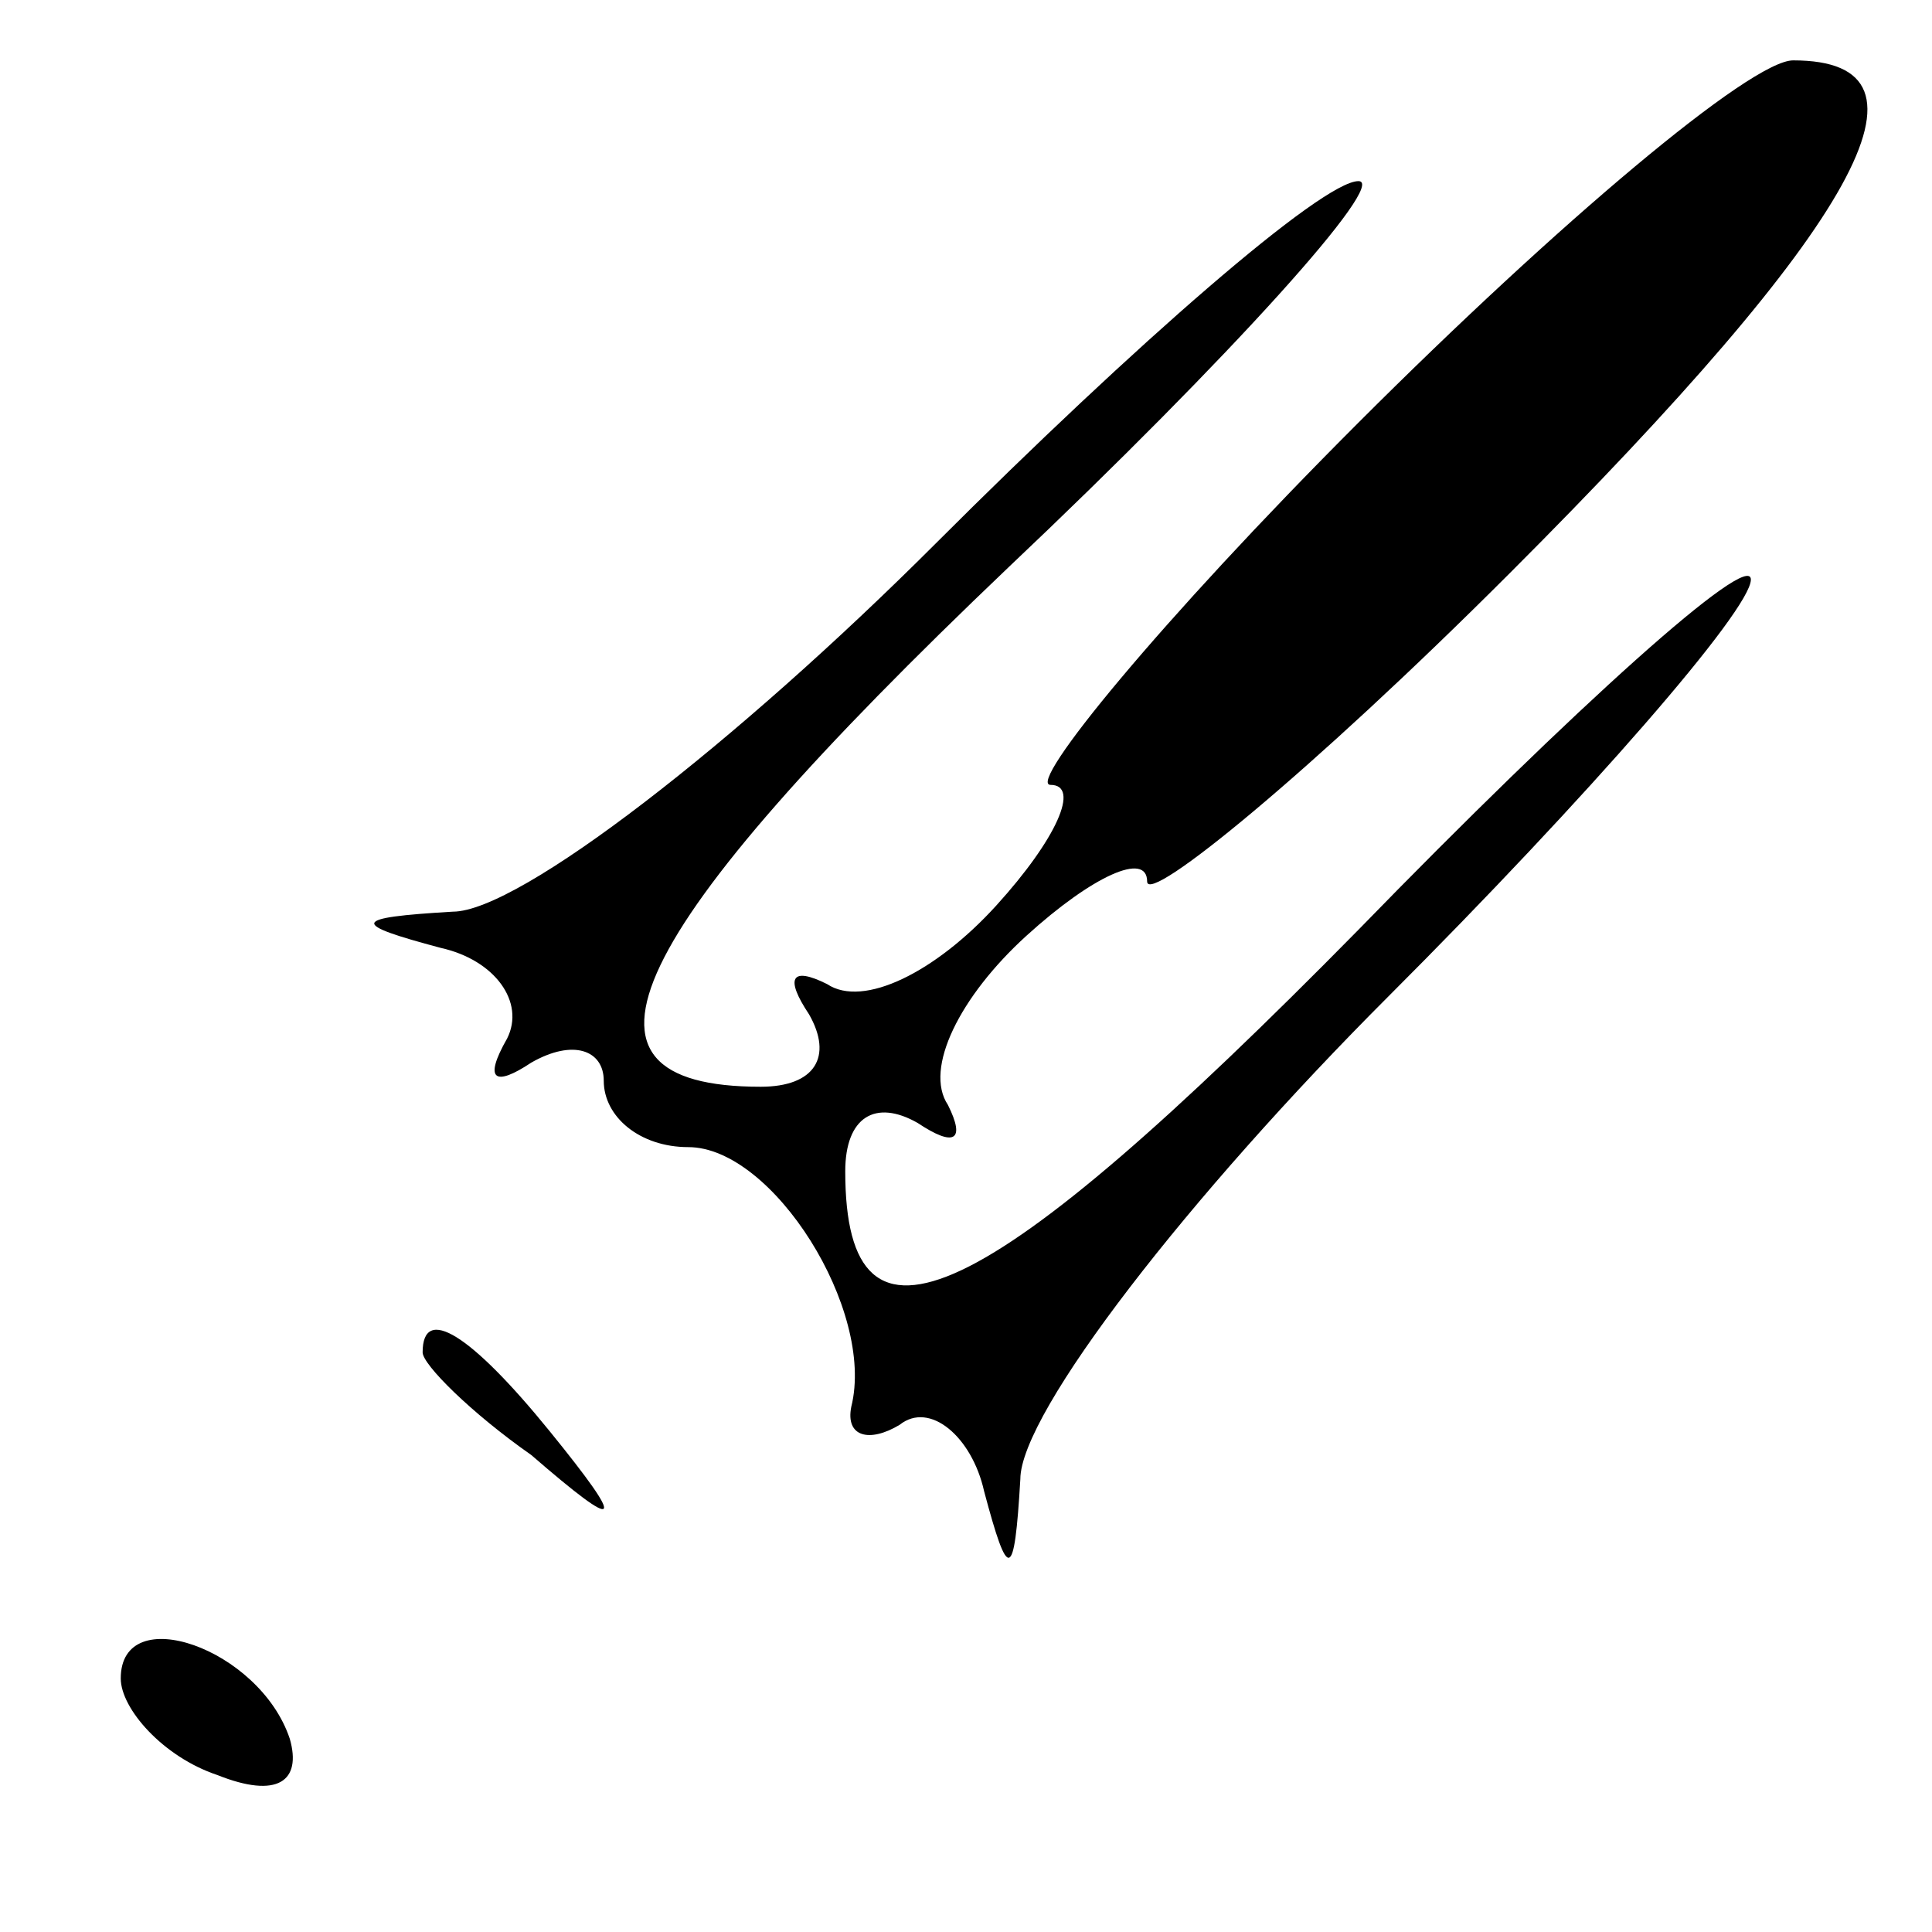 <?xml version="1.0" standalone="no"?>
<!DOCTYPE svg PUBLIC "-//W3C//DTD SVG 20010904//EN"
 "http://www.w3.org/TR/2001/REC-SVG-20010904/DTD/svg10.dtd">
<svg version="1.0" xmlns="http://www.w3.org/2000/svg"
 width="32pt" height="32pt" viewBox="0 0 32 32"
 preserveAspectRatio="xMidYMid meet">
<g transform="translate(0,32) scale(0.1,-0.1)"
fill="#000000" stroke="none">
<path fill="#000000" stroke="none" d="M225 250 c-33 -33 -55 -60 -51 -60 5 0
1 -9 -9 -20 -10 -11 -22 -17 -28 -13 -6 3 -7 1 -3 -5 4 -7 1 -12 -8 -12 -35 0
-23 25 41 86 37 35 63 64 58 64 -6 0 -37 -27 -70 -60 -33 -33 -69 -61 -80 -61
-17 -1 -17 -2 -2 -6 9 -2 14 -9 11 -15 -4 -7 -2 -8 4 -4 7 4 12 2 12 -3 0 -6
6 -11 14 -11 14 0 31 -27 27 -43 -1 -5 3 -6 8 -3 5 4 12 -2 14 -11 4 -15 5
-15 6 2 0 11 28 47 61 80 33 33 60 64 60 69 0 5 -29 -21 -65 -58 -62 -63 -85
-74 -85 -40 0 9 5 12 12 8 6 -4 8 -3 5 3 -4 6 2 18 13 28 11 10 20 14 20 9 0
-4 27 18 60 51 58 58 73 85 47 85 -7 0 -39 -27 -72 -60z"/>
<path fill="#000000" stroke="none" d="M70 96 c0 -2 8 -10 18 -17 15 -13 16
-12 3 4 -13 16 -21 21 -21 13z"/>
<path fill="#000000" stroke="none" d="M20 42 c0 -5 7 -13 16 -16 10 -4 14 -1
12 6 -5 15 -28 23 -28 10z"/>
</g>
</svg>
